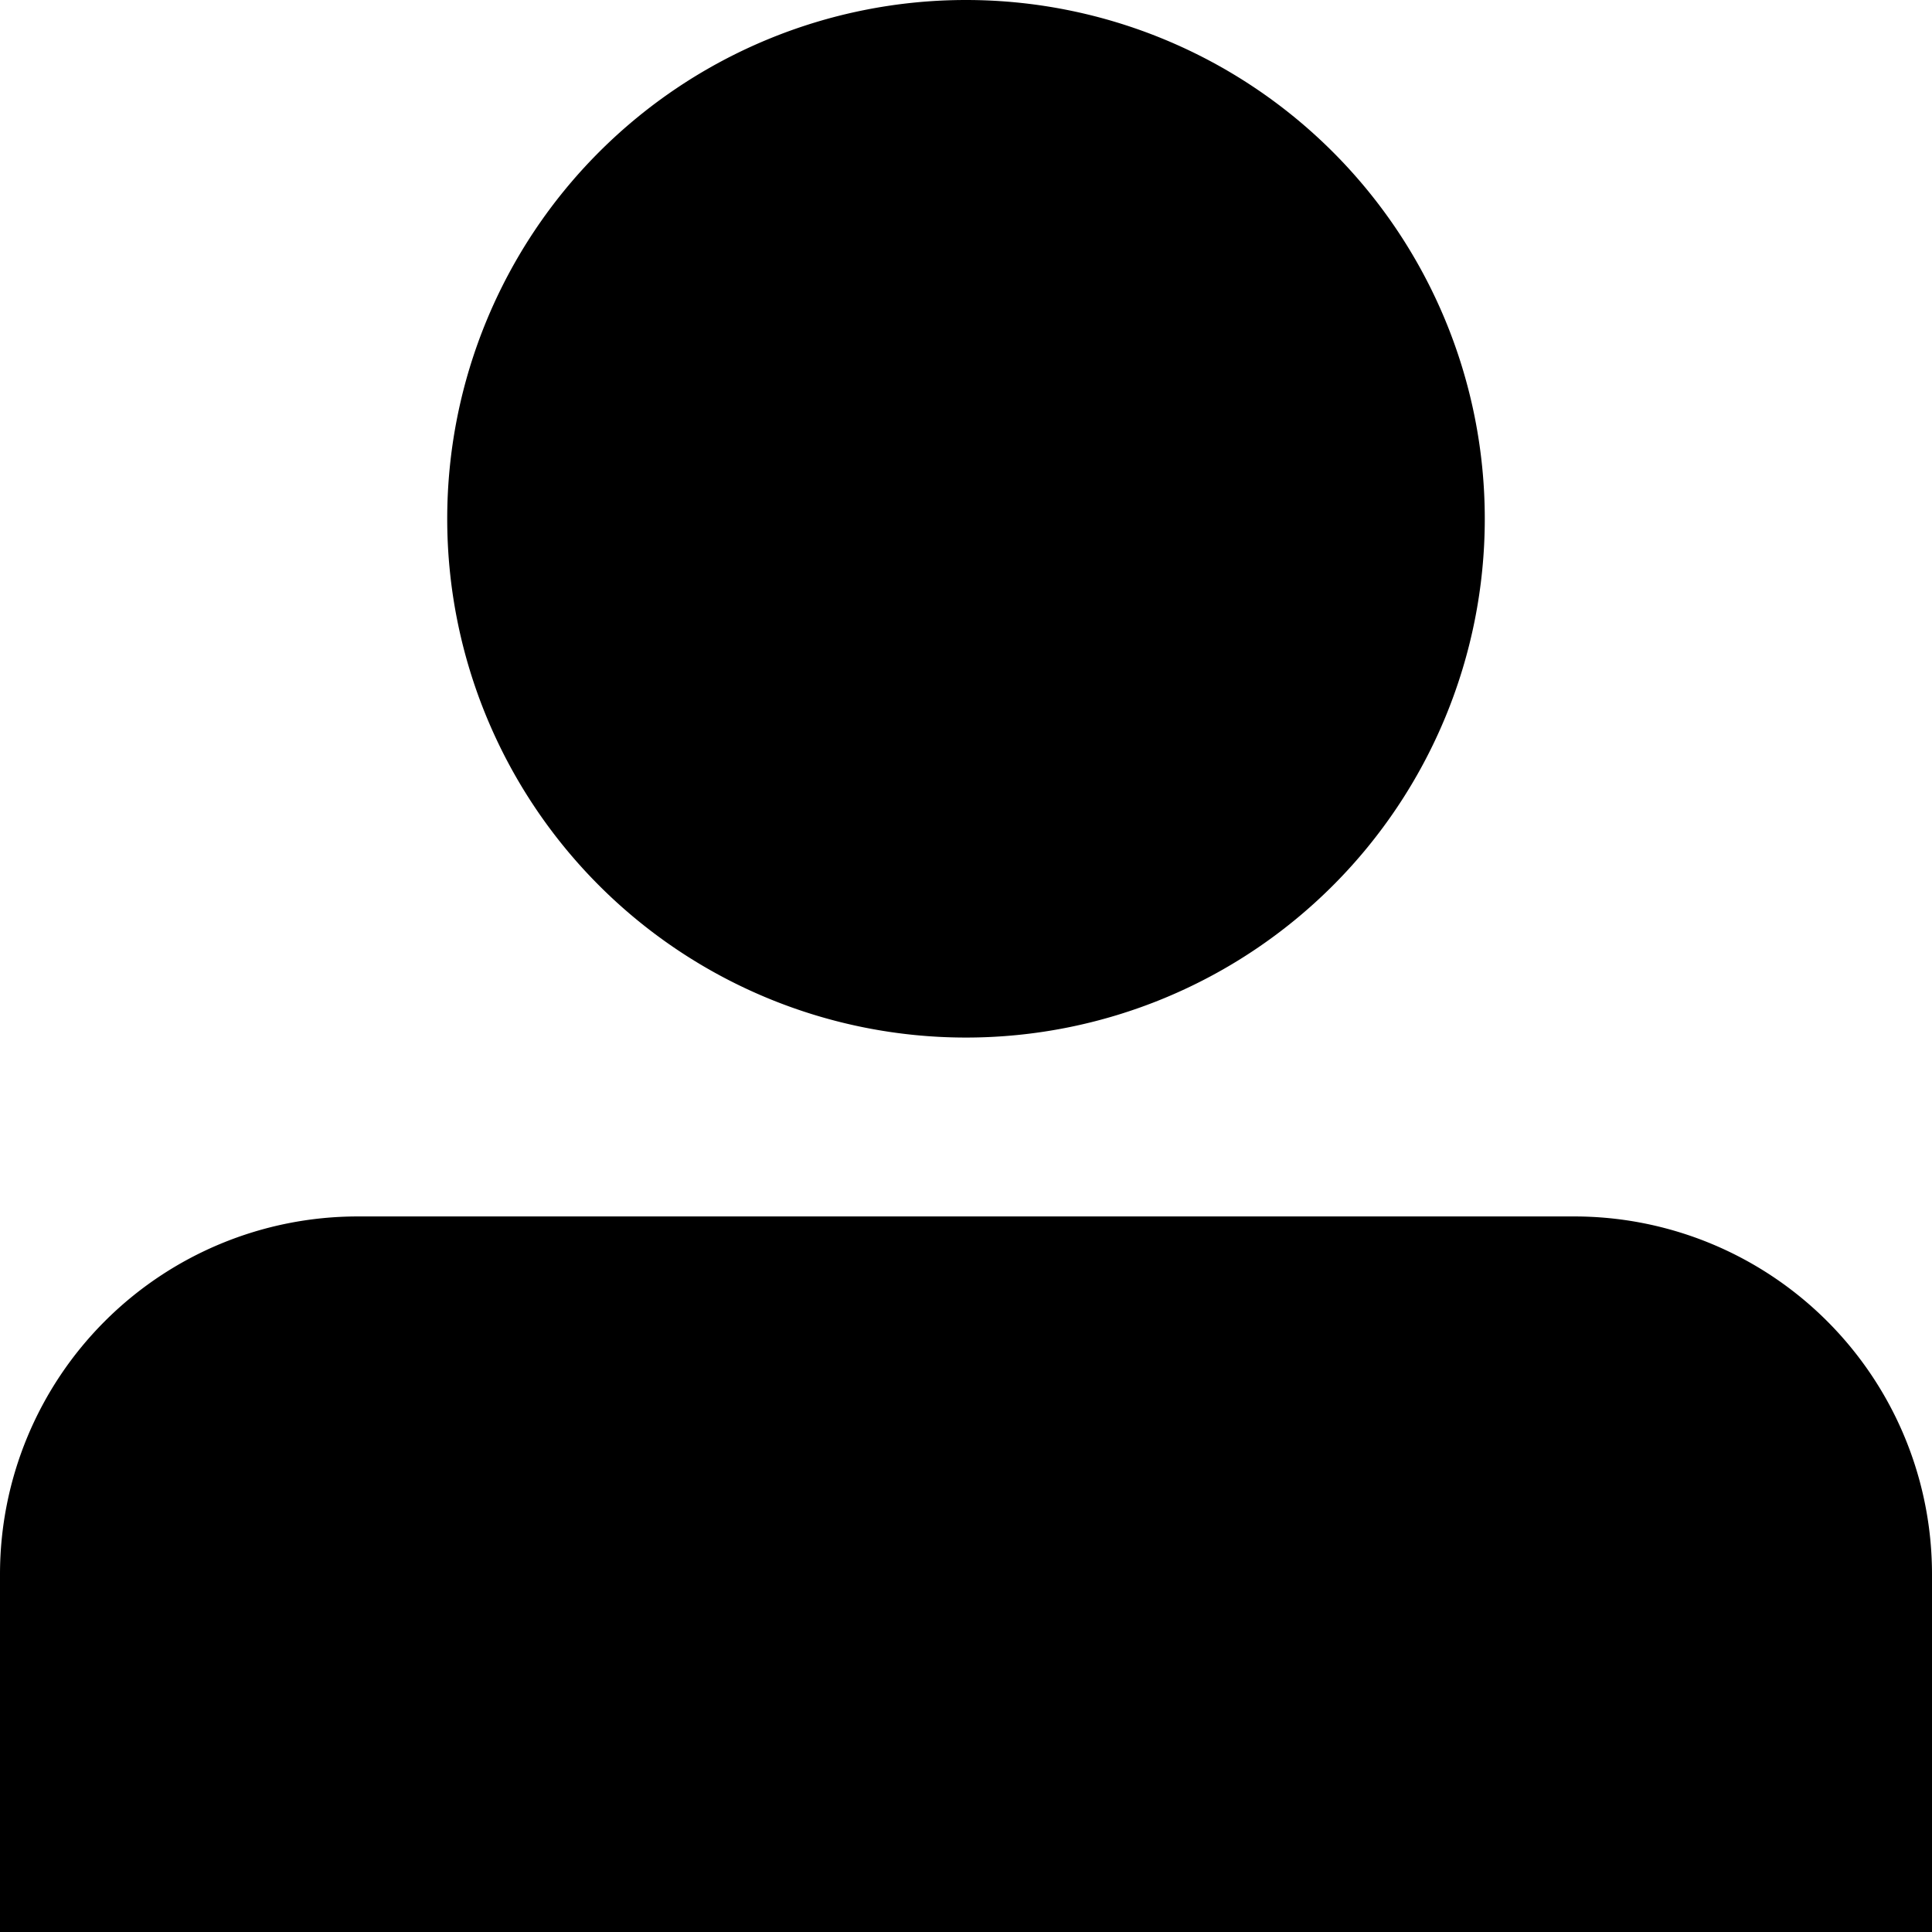 <svg xmlns="http://www.w3.org/2000/svg" viewBox="0 0 54 54"><title>user</title><g id="Layer_2" data-name="Layer 2"><g id="icons"><path d="M54,54H0V44A10,10,0,0,1,10,34H44A10,10,0,0,1,54,44ZM27,0A14.5,14.5,0,1,0,41.5,14.5,14.5,14.5,0,0,0,27,0Z"/></g></g></svg>